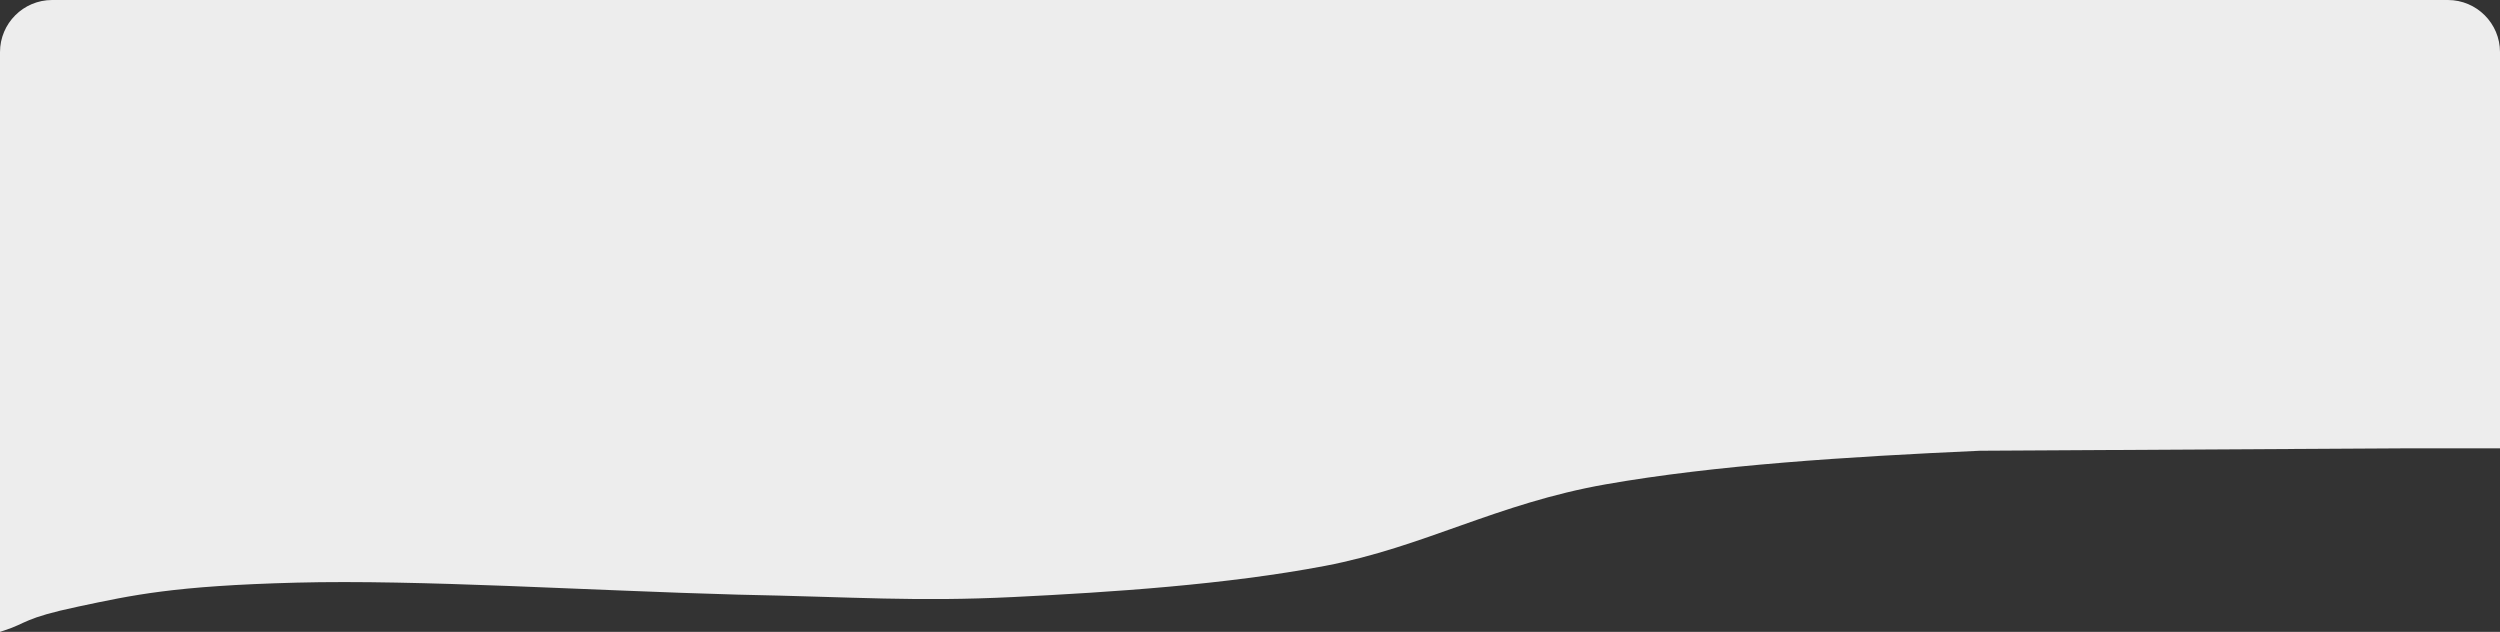 <svg width="3822" height="966" xmlns="http://www.w3.org/2000/svg" xmlns:xlink="http://www.w3.org/1999/xlink" overflow="hidden"><rect width="100%" height="100%" fill="#333333" stroke="none"/><defs><clipPath id="clip0"><rect x="288" y="528" width="3822" height="966"/></clipPath></defs><g clip-path="url(#clip0)" transform="translate(-288 -528)"><path d="M367.741 528 4030.26 528C4074.3 528 4110 563.699 4110 607.736L4110 1213.43 3963.8 1213.43 3314.84 1217.1C3111.35 1226.26 2909.7 1239.1 2742.87 1268.43 2576.05 1297.76 2464.84 1364.36 2313.9 1393.08 2162.97 1421.8 1986.98 1433.41 1837.26 1440.74 1687.55 1448.07 1598.33 1440.74 1415.62 1437.07 1190.75 1430.96 928.291 1413.85 740.997 1418.74 553.702 1423.63 491.068 1437.68 407.35 1455.4 323.633 1473.12 329.381 1480.67 294.478 1491.85L288 1494 288 607.736C288 563.699 323.701 528 367.741 528Z" fill="#EDEDED" fill-rule="evenodd"/></g></svg>